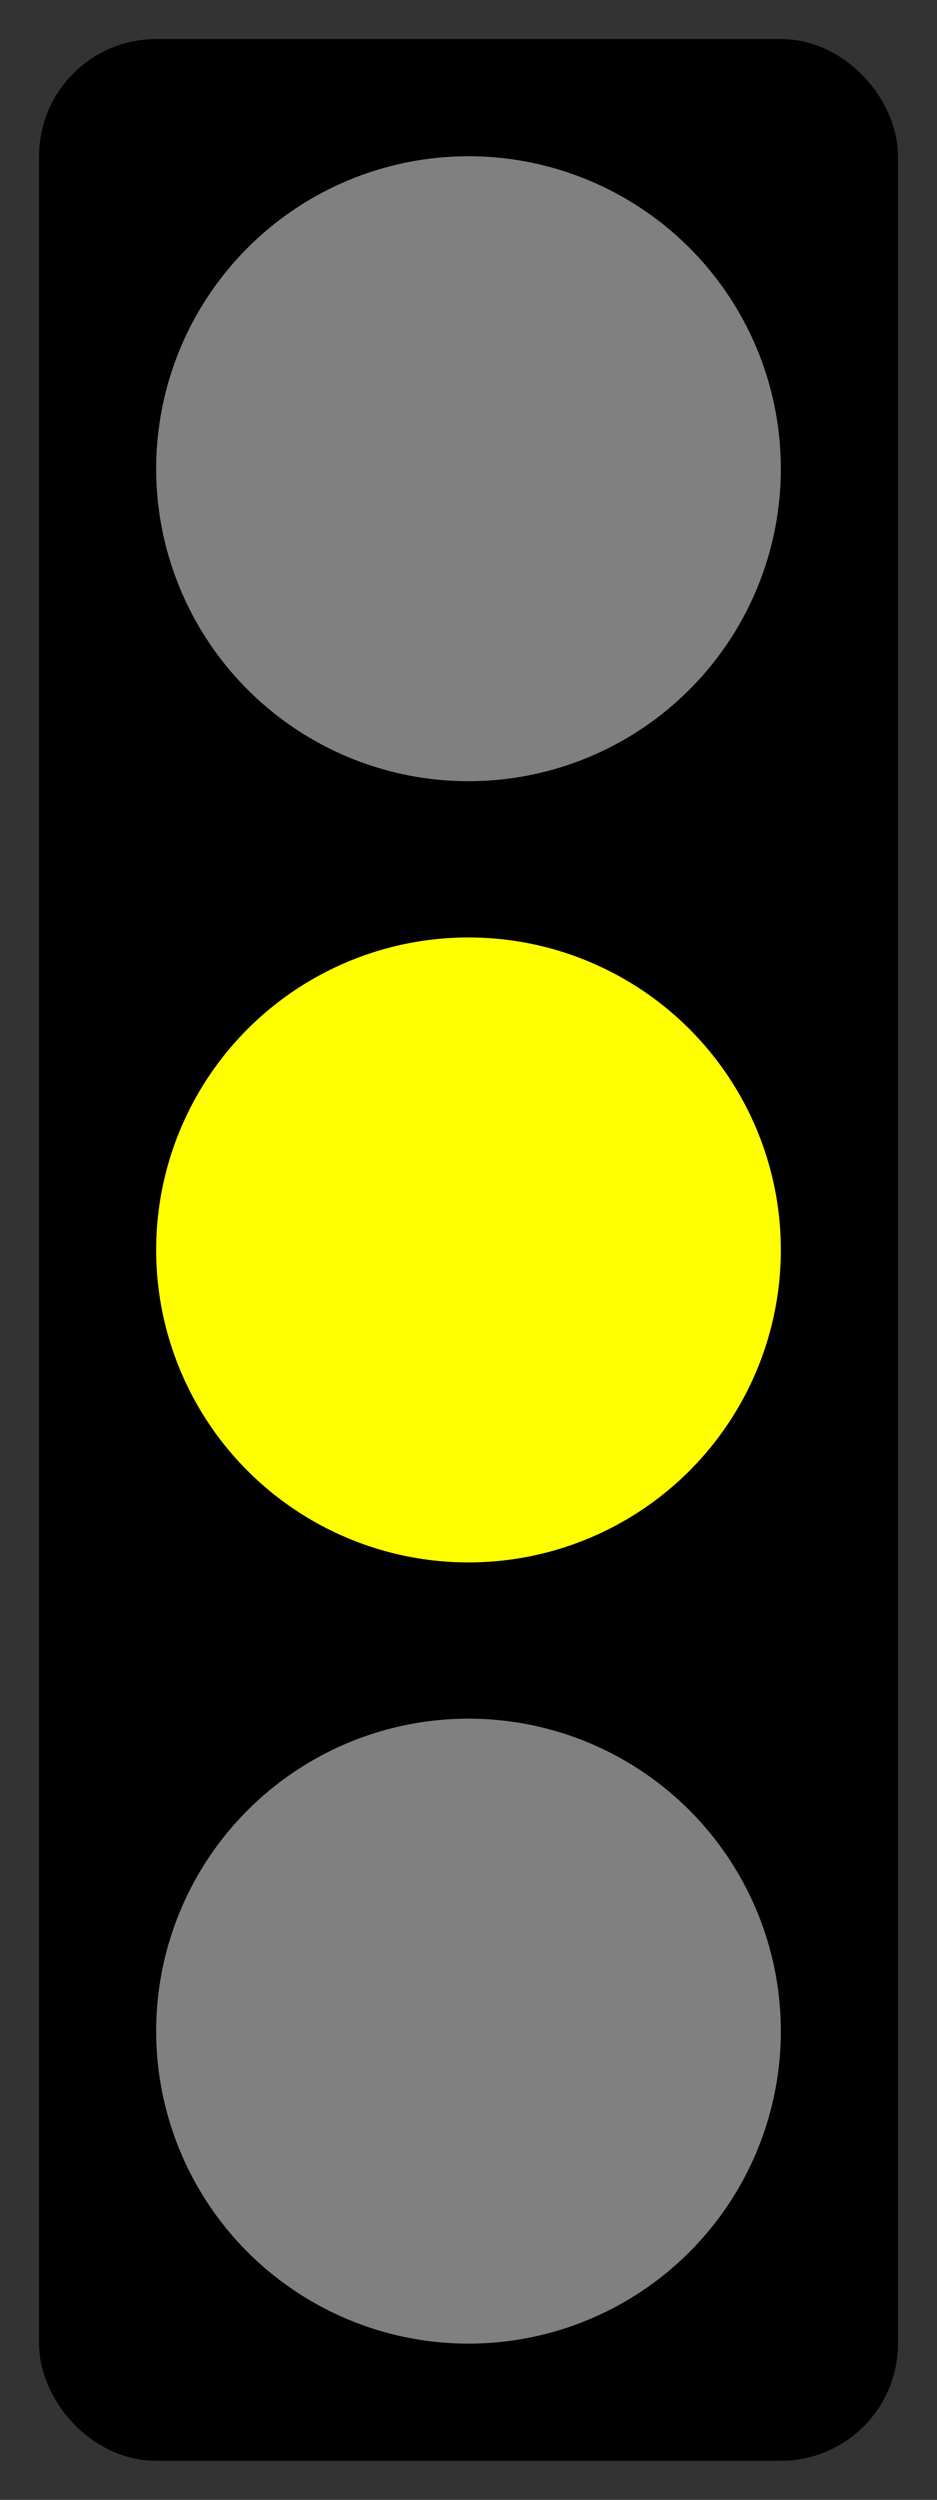 <svg xmlns="http://www.w3.org/2000/svg" xmlns:xlink="http://www.w3.org/1999/xlink" version="1.0" width="120" height="320" viewbox="0 0 120 320"><rect width="100%" height="100%" fill="#333333" stroke="none"/><defs><rect x="10" y="10" width="100px" height="300" rx="10" ry="10" stroke-width="10" stroke="black" id="a"/></defs><use xlink:href="#a"/><circle r="40" fill="grey" cx="60" cy="60"/><circle r="40" fill="yellow" cx="60" cy="160"/><circle r="40" fill="grey" cx="60" cy="260"/></svg>
